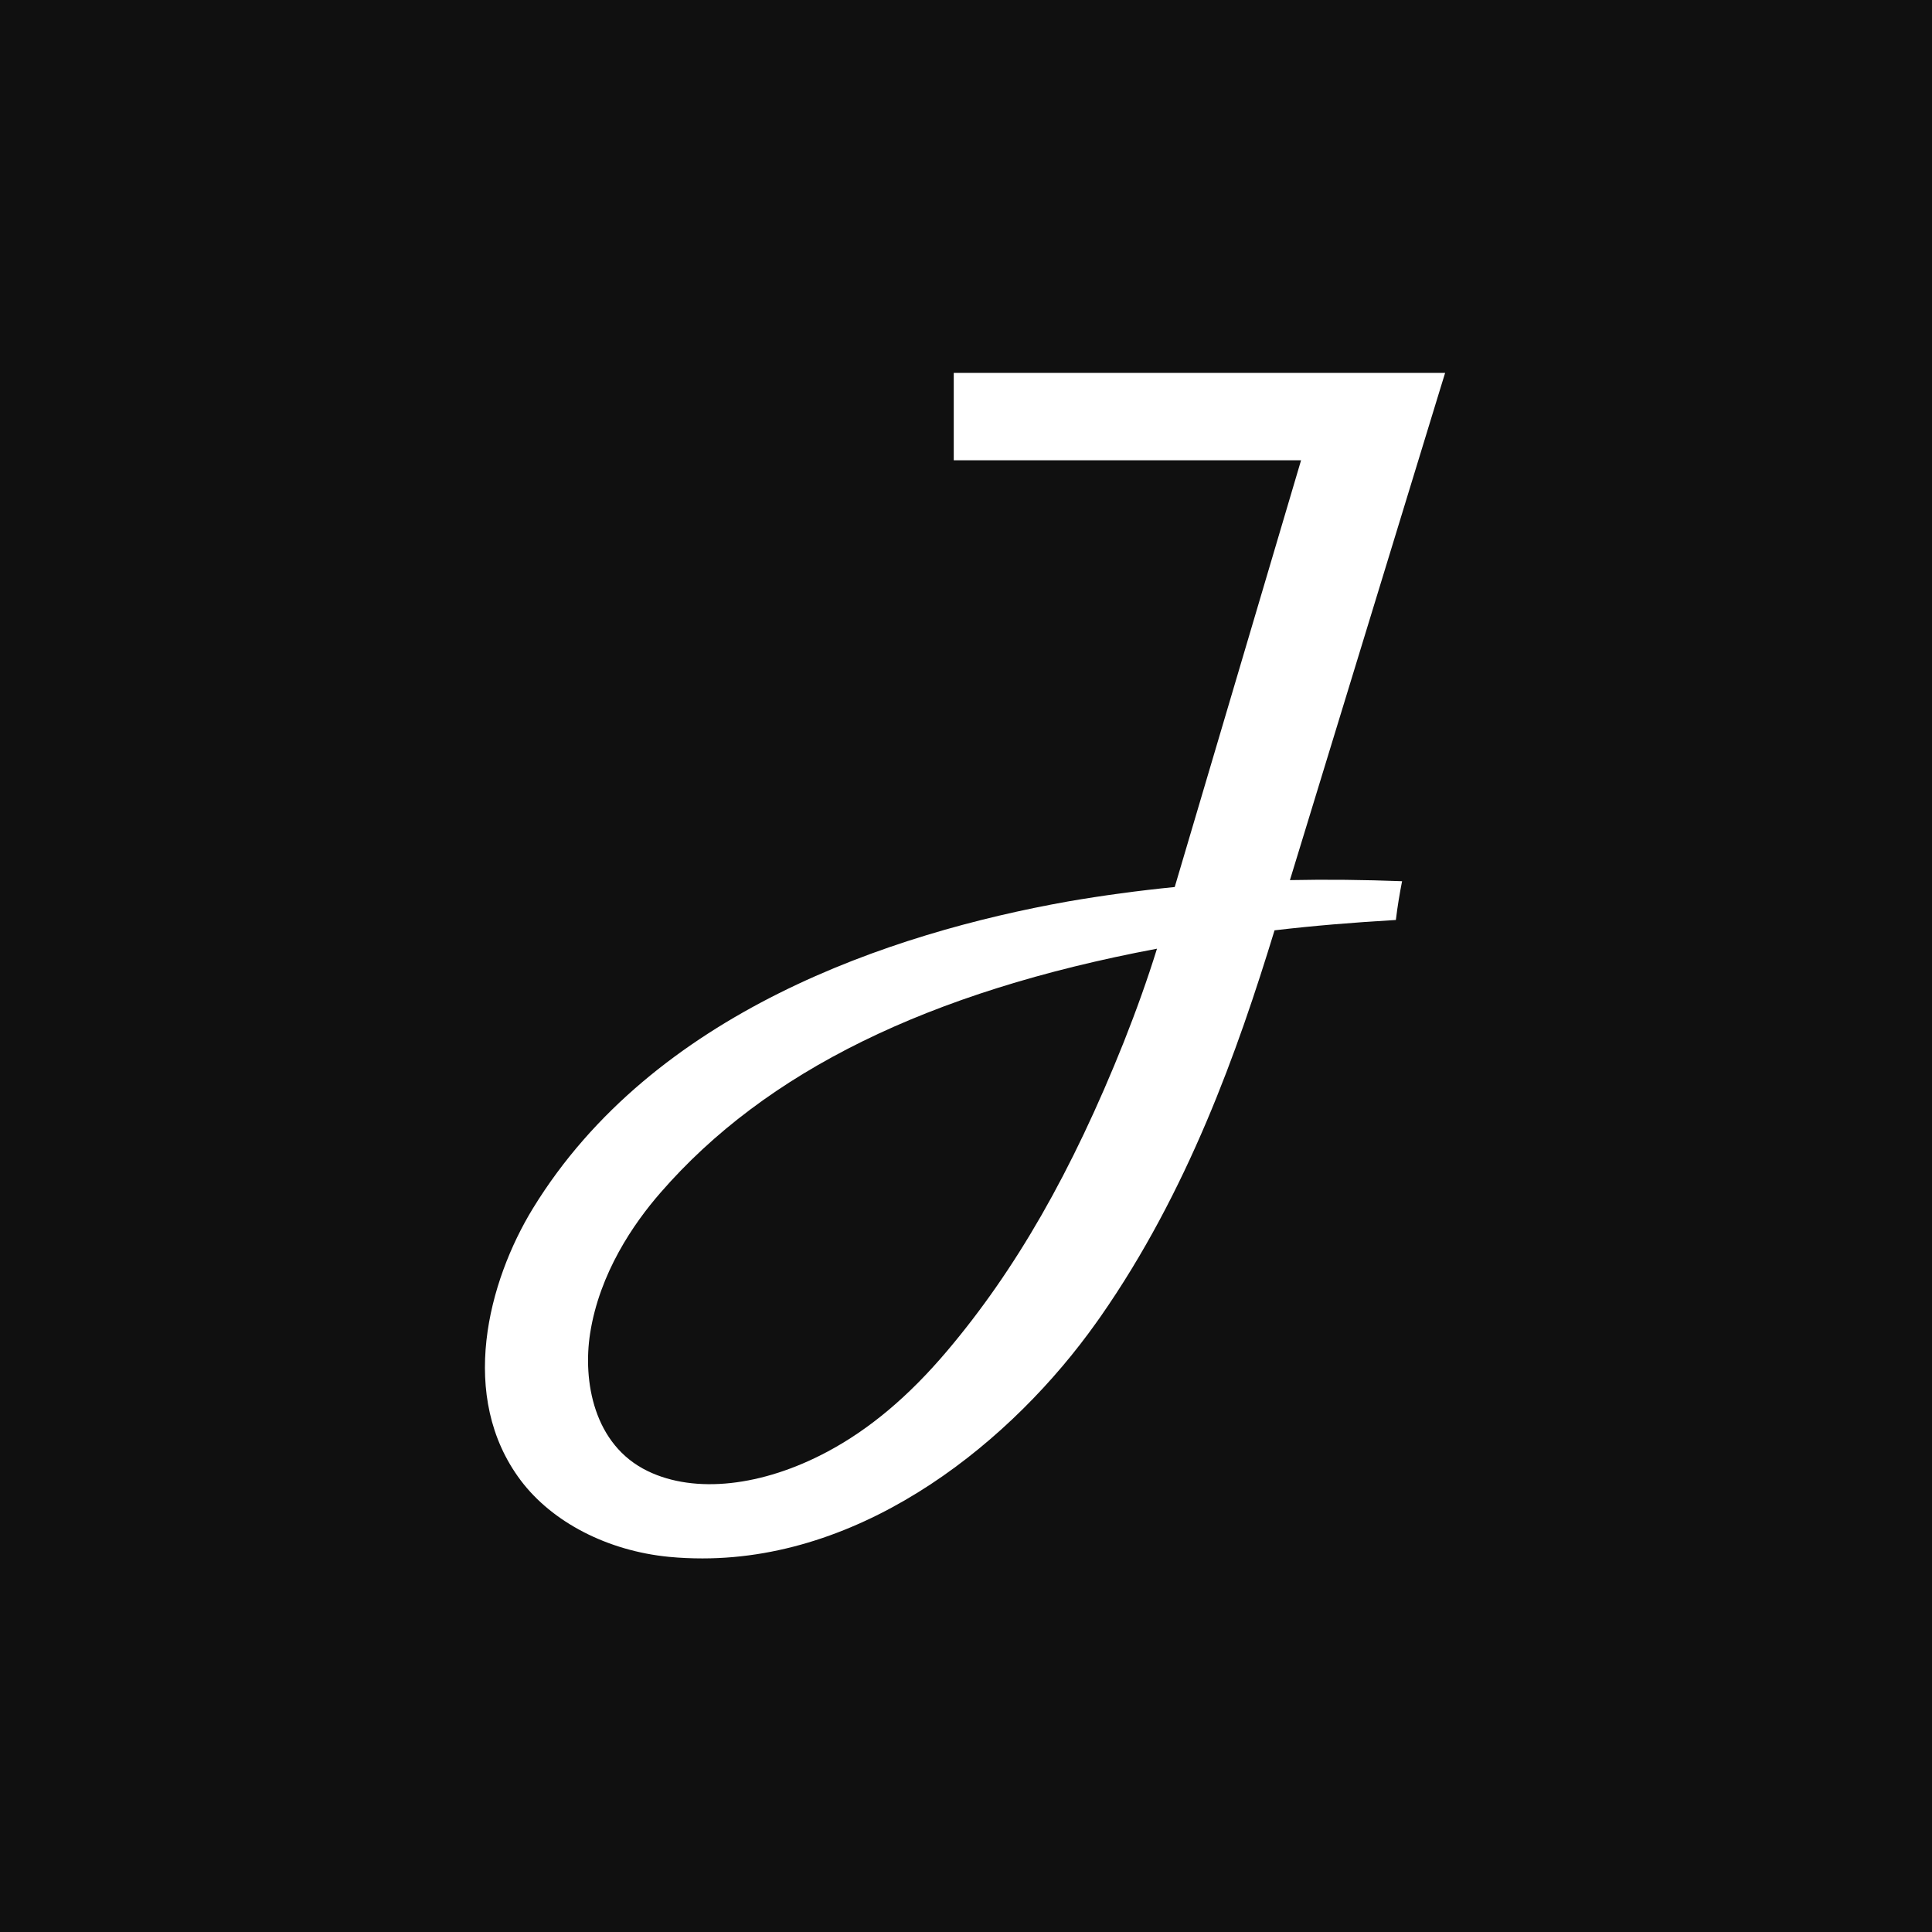 <?xml version="1.0" ?>
<svg xmlns="http://www.w3.org/2000/svg" fill="none" viewBox="0 0 1000 1000">
	<path fill="#101010" d="M0 0h1000v1000H0z"/>
	<path fill="#fff" d="M725.742 456.113c-19.577-.731-39.073-.975-58.081-.568 21.201-69.373 78.308-255.965 78.308-255.965L748 193H493.66v45.247h179.768l-65.392 220.872c-18.765 1.868-37.367 4.386-55.239 7.473-91.955 16.409-214.698 57.351-276.923 158.811-23.232 37.935-38.91 97.56-6.336 140.857 16.328 21.689 45.003 36.474 76.684 39.561 5.849.568 11.616.812 17.384.812 85.944 0 160.841-61.493 203.813-122.012l2.194-3.087c45.246-64.905 70.916-137.364 90.087-199.995 19.902-2.356 40.616-4.061 62.793-5.361.812-6.824 1.949-13.566 3.249-20.227v.162Zm-144.107 83.345c-26.888 67.261-56.051 118.032-91.549 159.948-19.821 23.395-40.048 40.372-61.819 51.989-33.793 18.033-68.56 21.851-92.93 10.073-28.188-13.566-33.712-46.872-29.894-71.323 4.874-31.193 22.502-56.863 36.474-72.866 54.426-62.63 138.502-103.978 256.939-126.236-4.874 15.678-10.56 31.6-17.221 48.415Z"/>
</svg>